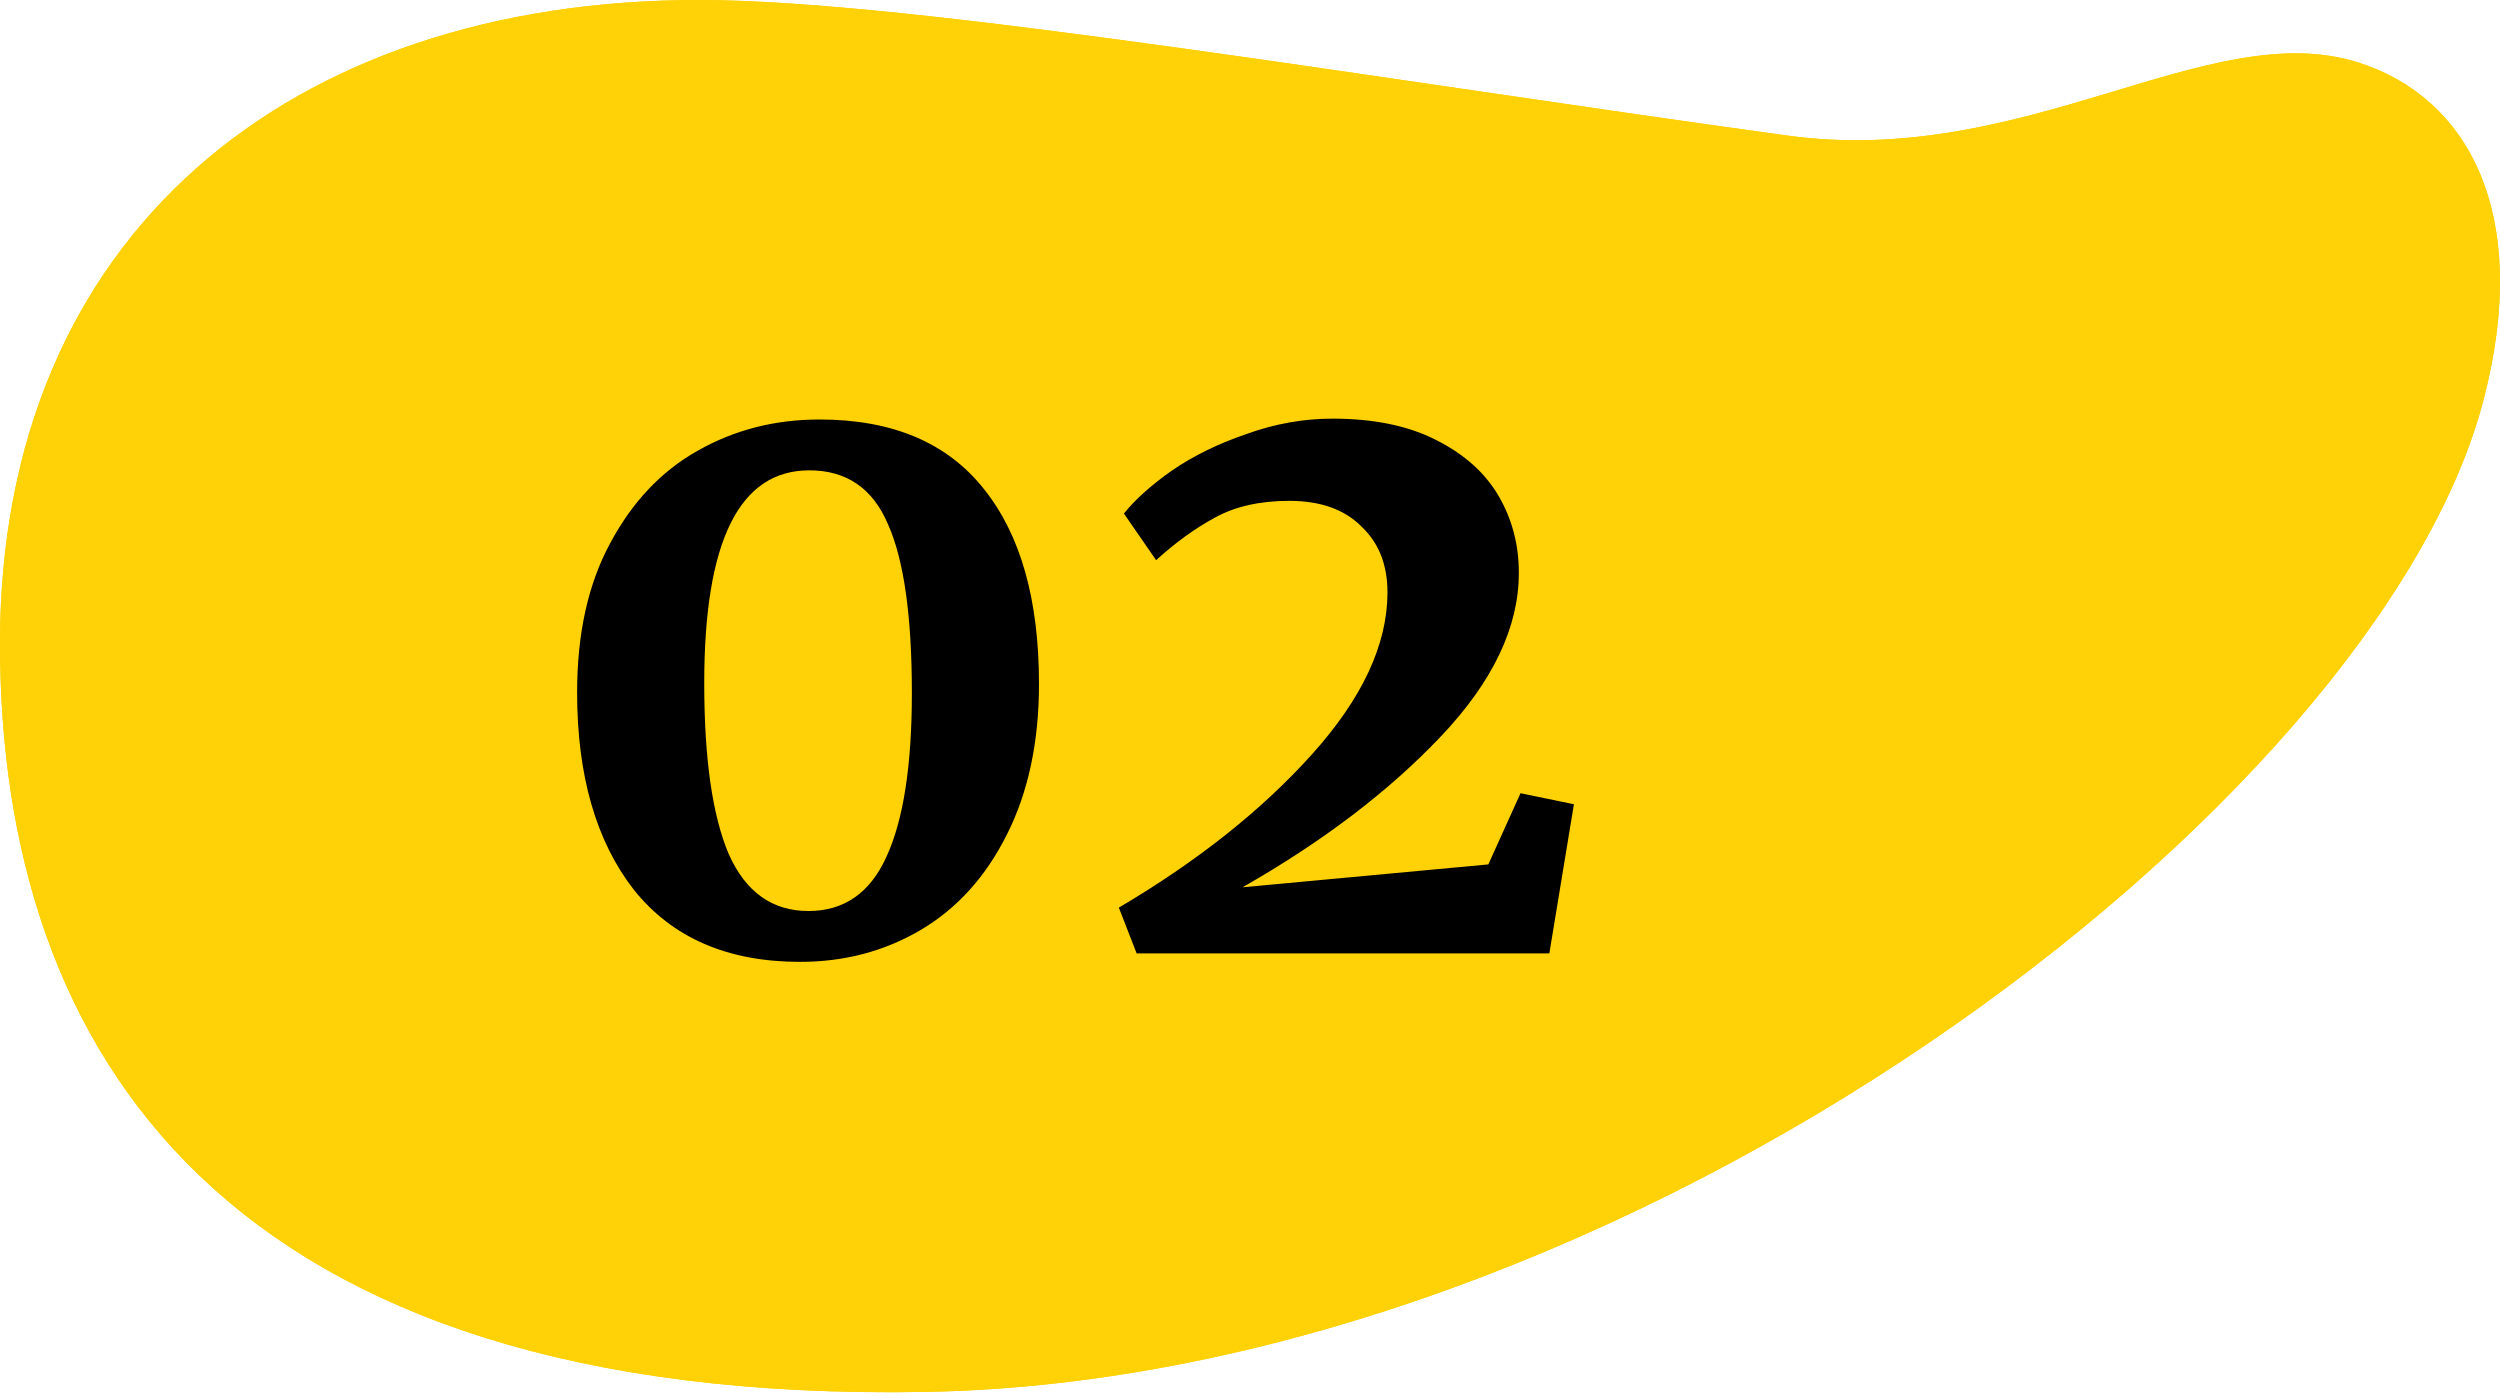 <svg width="118" height="66" viewBox="0 0 118 66" fill="none" xmlns="http://www.w3.org/2000/svg">
<path fill-rule="evenodd" clip-rule="evenodd" d="M43.72 65.697C76.891 65.091 112.234 37.979 117.218 18.891C119.541 9.99 116.43 4.569 111.31 2.949C104.257 0.718 95.635 7.948 84.367 6.399C65.18 3.762 43.135 0 33.001 0C13.693 0 0 11.073 0 30.367C0 49.661 10.548 66.302 43.72 65.697Z" fill="#FFD107"/>
<path fill-rule="evenodd" clip-rule="evenodd" d="M43.72 65.697C76.891 65.091 112.234 37.979 117.218 18.891C119.541 9.99 116.43 4.569 111.31 2.949C104.257 0.718 95.635 7.948 84.367 6.399C65.18 3.762 43.135 0 33.001 0C13.693 0 0 11.073 0 30.367C0 49.661 10.548 66.302 43.72 65.697Z" fill="#FFD107"/>
<path d="M37.76 45.4C34.347 45.4 31.733 44.267 29.92 42C28.133 39.707 27.24 36.6 27.24 32.68C27.24 29.907 27.76 27.56 28.8 25.64C29.84 23.693 31.213 22.24 32.92 21.28C34.653 20.293 36.573 19.8 38.68 19.8C42.12 19.8 44.707 20.893 46.44 23.08C48.173 25.24 49.04 28.307 49.04 32.28C49.04 35.027 48.533 37.4 47.52 39.4C46.533 41.373 45.187 42.867 43.48 43.88C41.773 44.893 39.867 45.4 37.76 45.4ZM38.16 43C39.84 43 41.067 42.147 41.84 40.44C42.64 38.707 43.04 36.133 43.04 32.72C43.04 29.093 42.667 26.44 41.92 24.76C41.2 23.053 39.96 22.2 38.2 22.2C34.893 22.2 33.24 25.547 33.24 32.24C33.24 35.813 33.627 38.507 34.4 40.32C35.2 42.107 36.453 43 38.16 43ZM52.809 42.84C56.516 40.653 59.556 38.24 61.929 35.6C64.302 32.96 65.489 30.413 65.489 27.96C65.489 26.653 65.076 25.613 64.249 24.84C63.449 24.04 62.316 23.64 60.849 23.64C59.462 23.64 58.289 23.907 57.329 24.44C56.396 24.947 55.476 25.613 54.569 26.44L53.049 24.24C53.582 23.573 54.342 22.893 55.329 22.2C56.342 21.507 57.516 20.933 58.849 20.48C60.182 20 61.529 19.76 62.889 19.76C64.836 19.76 66.462 20.093 67.769 20.76C69.102 21.427 70.089 22.307 70.729 23.4C71.369 24.493 71.689 25.707 71.689 27.04C71.689 29.6 70.462 32.173 68.009 34.76C65.556 37.347 62.436 39.72 58.649 41.88L70.249 40.8L71.769 37.44L74.289 37.96L73.129 45H53.649L52.809 42.84Z" fill="black"/>
</svg>
